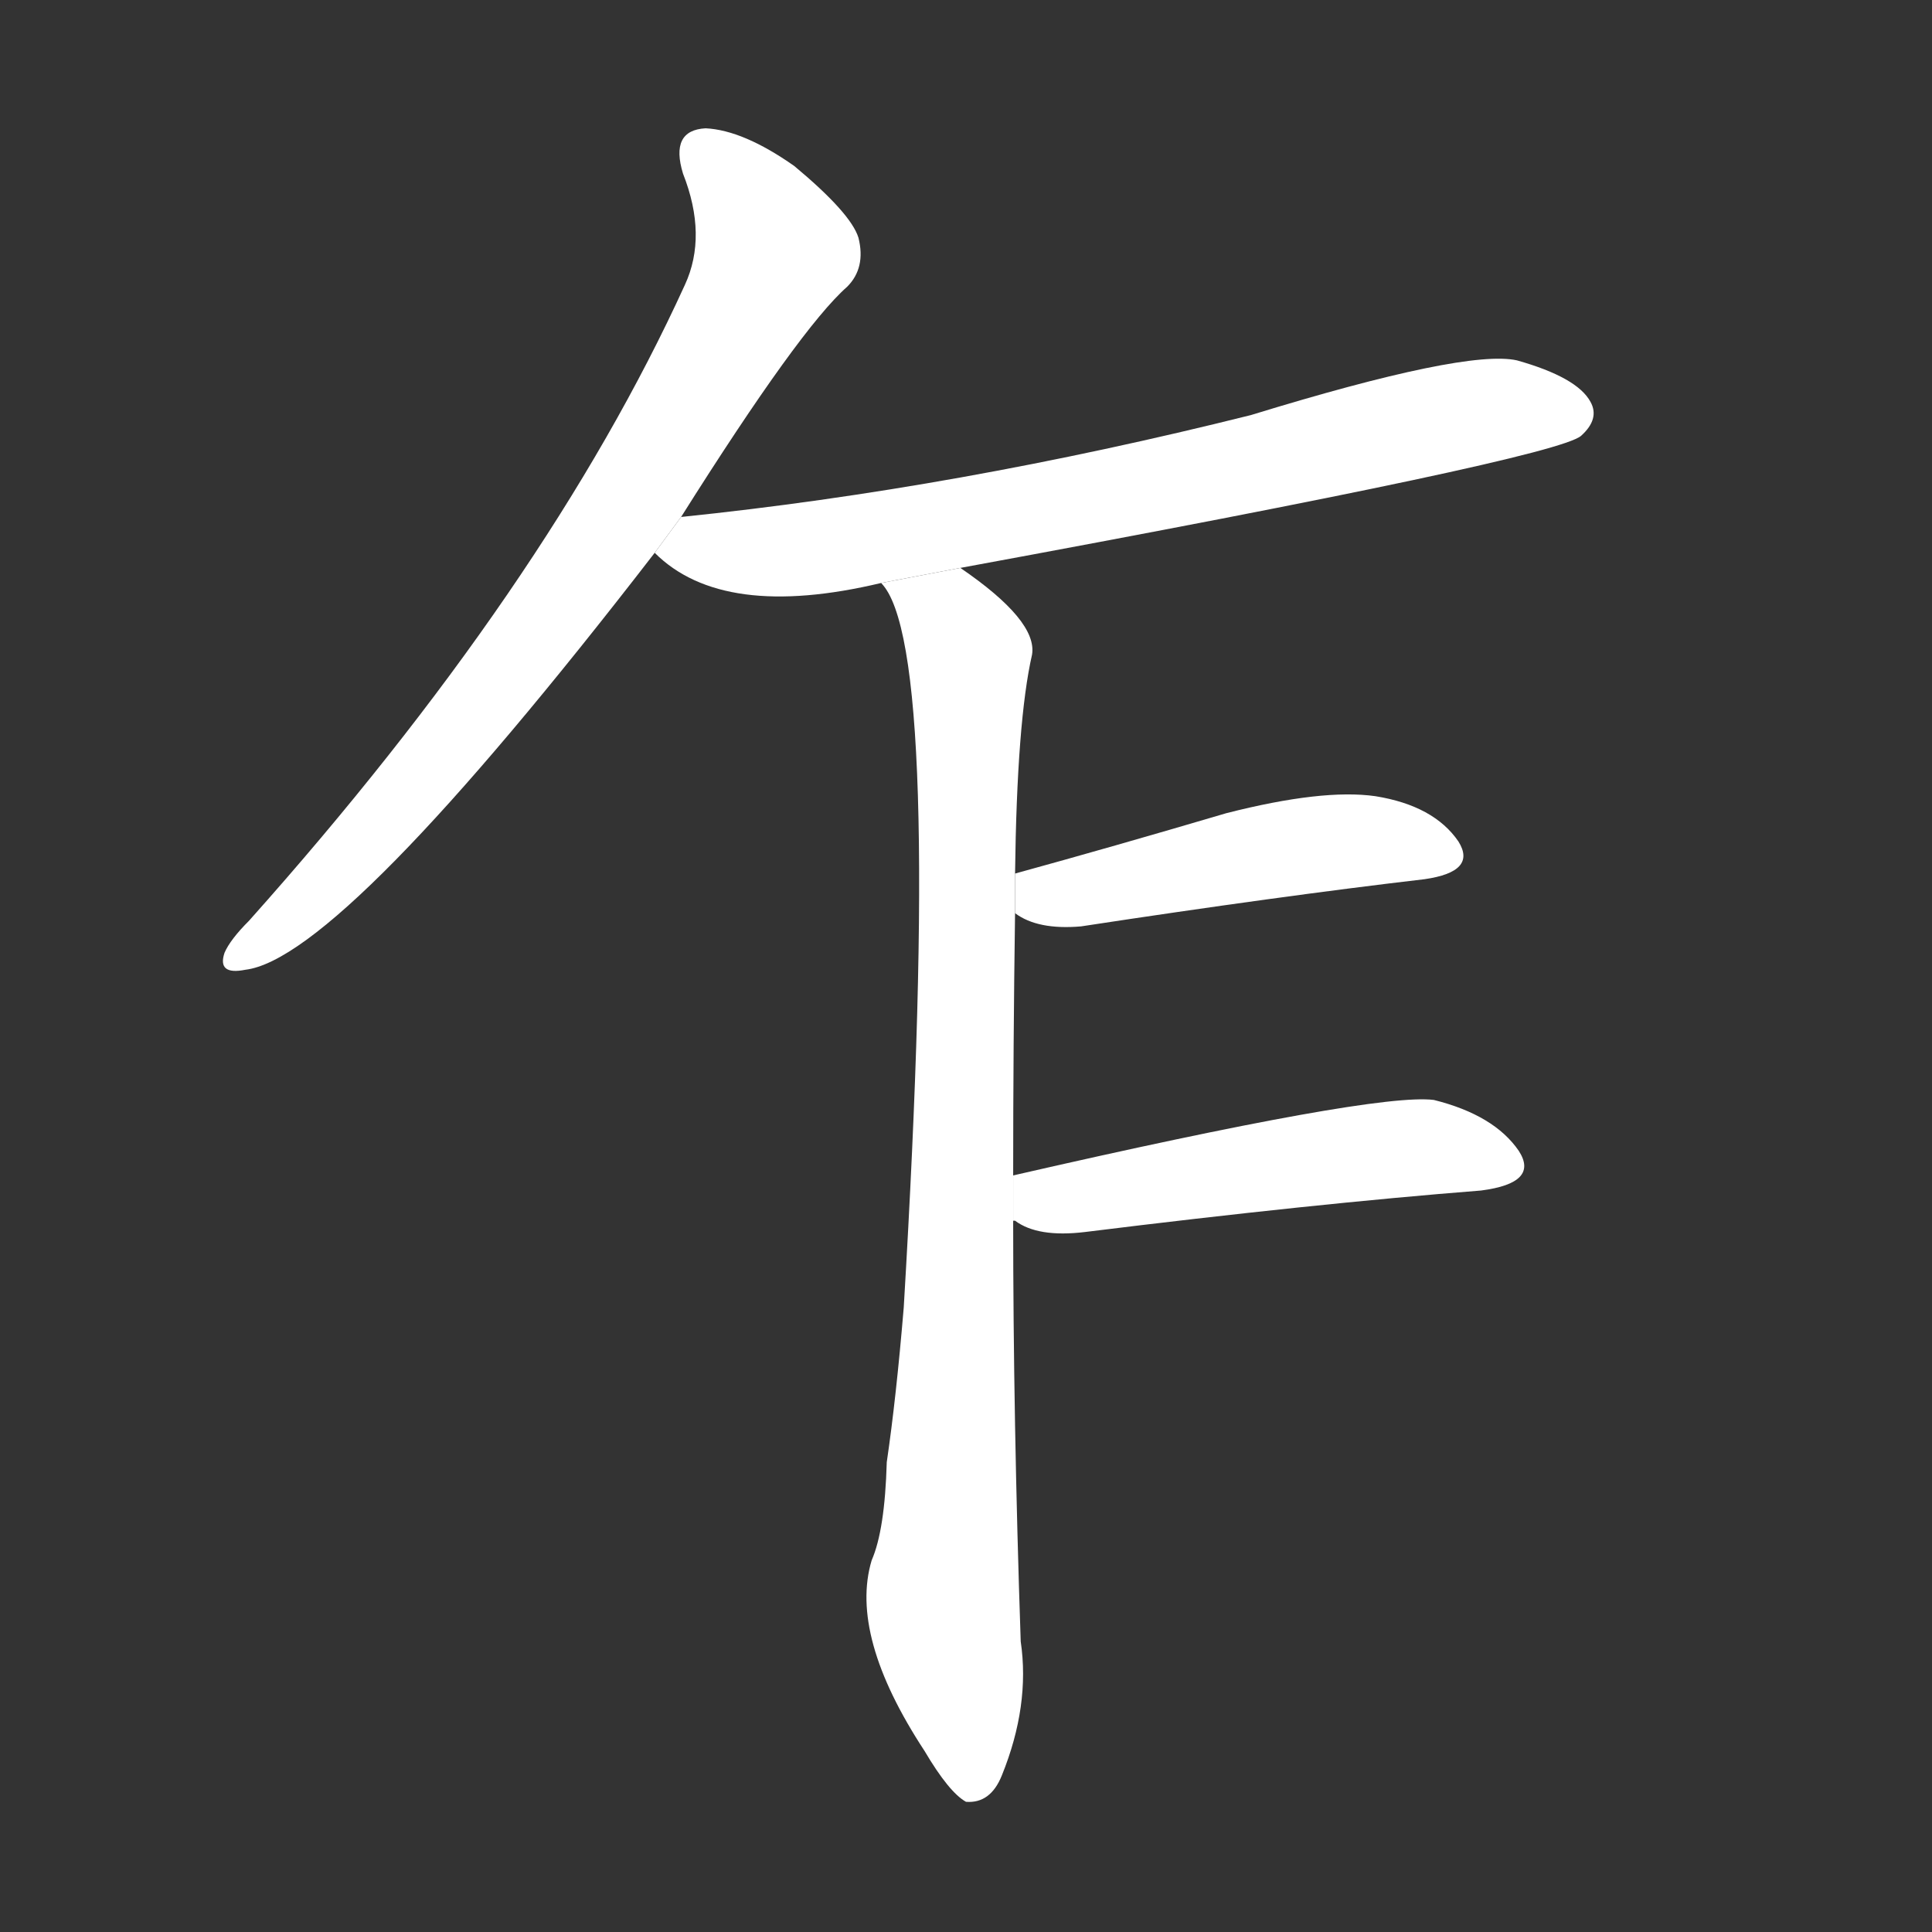 <!-- u4e4d_zha4_first_time_for_the_first_time -->
<!-- 4E4D -->
<!--  -->
<!--  -->
<svg viewBox="0 0 1024 1024">
  <rect x="0" y="0" width="1024" height="1024" fill="#333333" stroke="none"/>
  <g transform="scale(1, -1) translate(0, -900)">
    <path fill="#FFFFFF" d="M 361 626 Q 424 726 449 748 Q 459 758 455 774 Q 451 787 421 812 Q 394 831 374 832 Q 355 831 362 808 Q 375 775 363 749 Q 290 589 132 412 Q 122 402 119 395 Q 115 383 130 386 Q 181 392 347 607 L 361 626 Z"></path>
    <path fill="#FFFFFF" d="M 509 599 Q 824 657 838 669 Q 848 678 843 687 Q 836 700 804 709 Q 777 715 663 680 Q 507 641 361 626 L 347 607 Q 383 571 467 591 L 509 599 Z"></path>
    <path fill="#FFFFFF" d="M 537 277 Q 537 346 538 416 L 538 437 Q 539 518 547 553 Q 550 571 509 599 L 467 591 Q 500 558 479 207 Q 475 159 470 125 Q 469 89 462 73 Q 450 33 490 -28 Q 503 -50 512 -55 Q 525 -56 531 -41 Q 546 -4 541 30 Q 537 148 537 253 L 537 277 Z"></path>
    <path fill="#FFFFFF" d="M 538 416 Q 550 407 573 409 Q 678 425 755 434 Q 783 438 773 454 Q 760 473 729 478 Q 701 482 650 469 Q 589 451 538 437 L 538 416 Z"></path>
    <path fill="#FFFFFF" d="M 537 253 L 538 253 Q 550 244 575 247 Q 696 262 785 269 Q 816 273 805 290 Q 792 309 760 317 Q 729 321 537 277 L 537 253 Z"></path>
  </g>
</svg>

